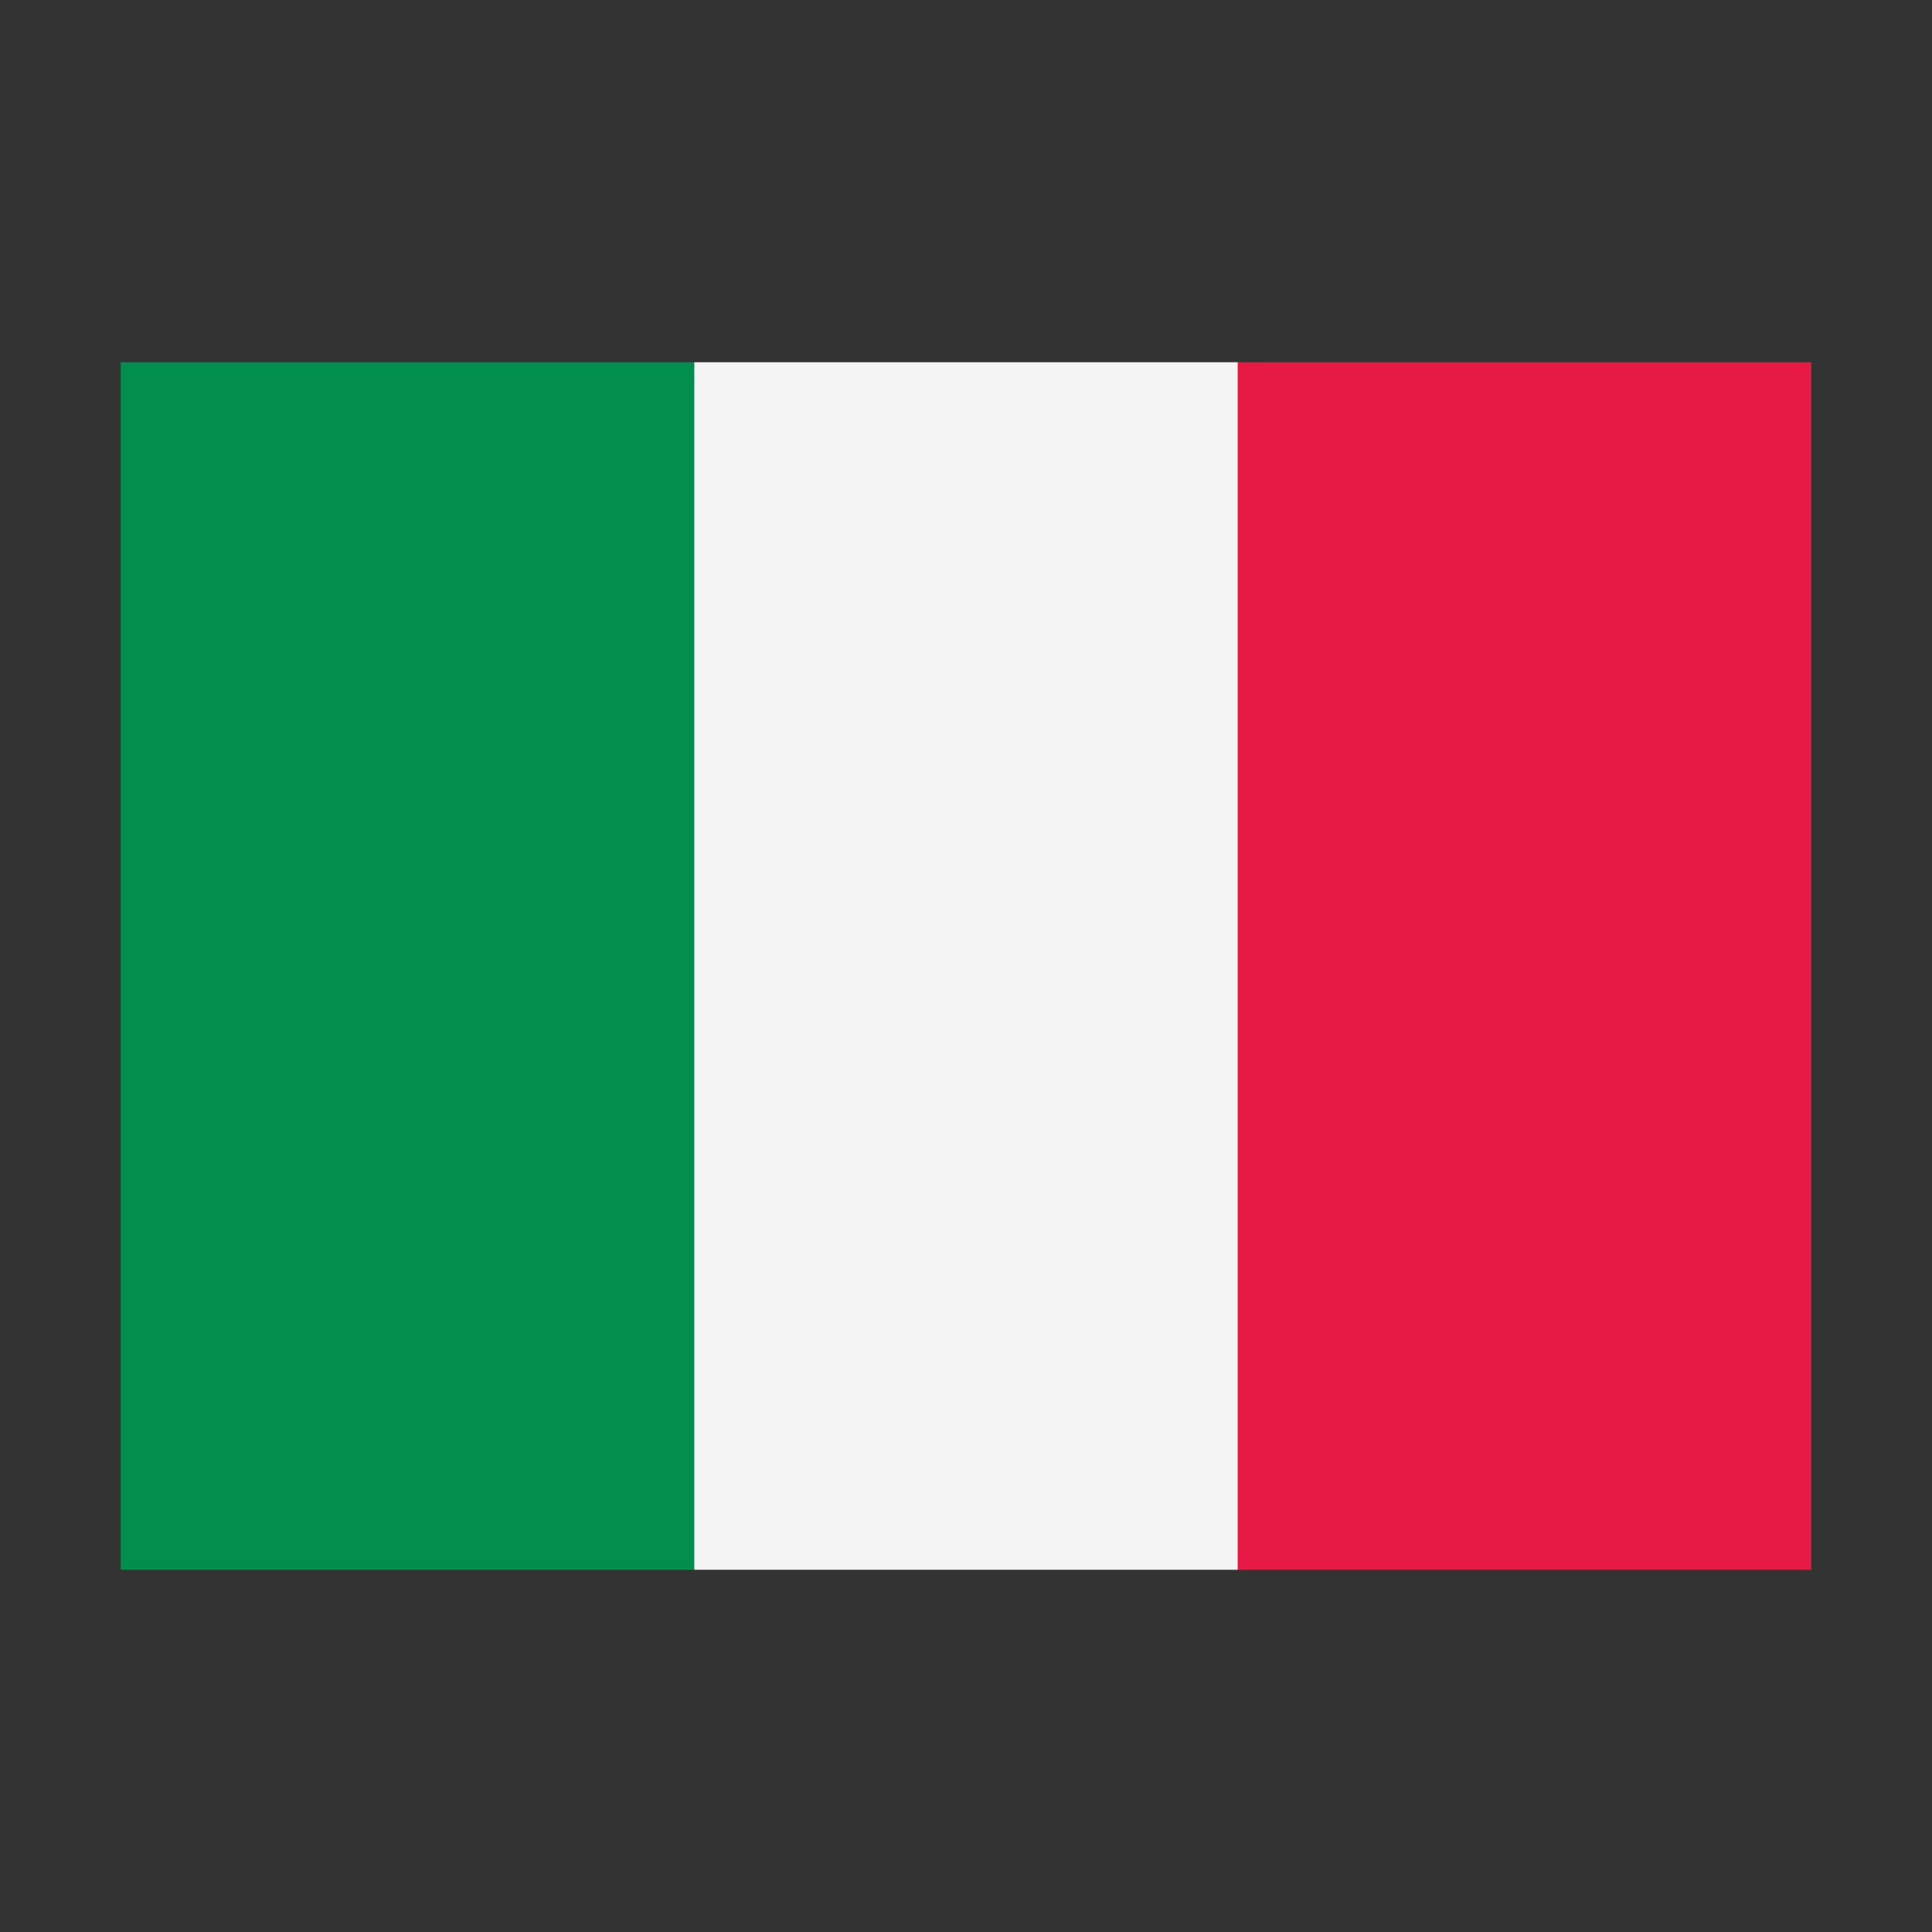 <svg width="32" height="32" viewBox="0 0 32 32" xmlns="http://www.w3.org/2000/svg">
  <rect x="0" y="0" width="32" height="32" fill="#333333" stroke="none"/>
  <polygon fill="#F4F4F4" points="11.5,6 20.5,6 21.5,7 21.5,25 20.5,26 11.5,26 10.5,25 10.5,7" />
  <rect fill="#028f4d" x="2" y="6" width="9.5" height="20" />
  <rect fill="#E71A43" x="20.5" y="6" width="9.5" height="20" />
</svg>
